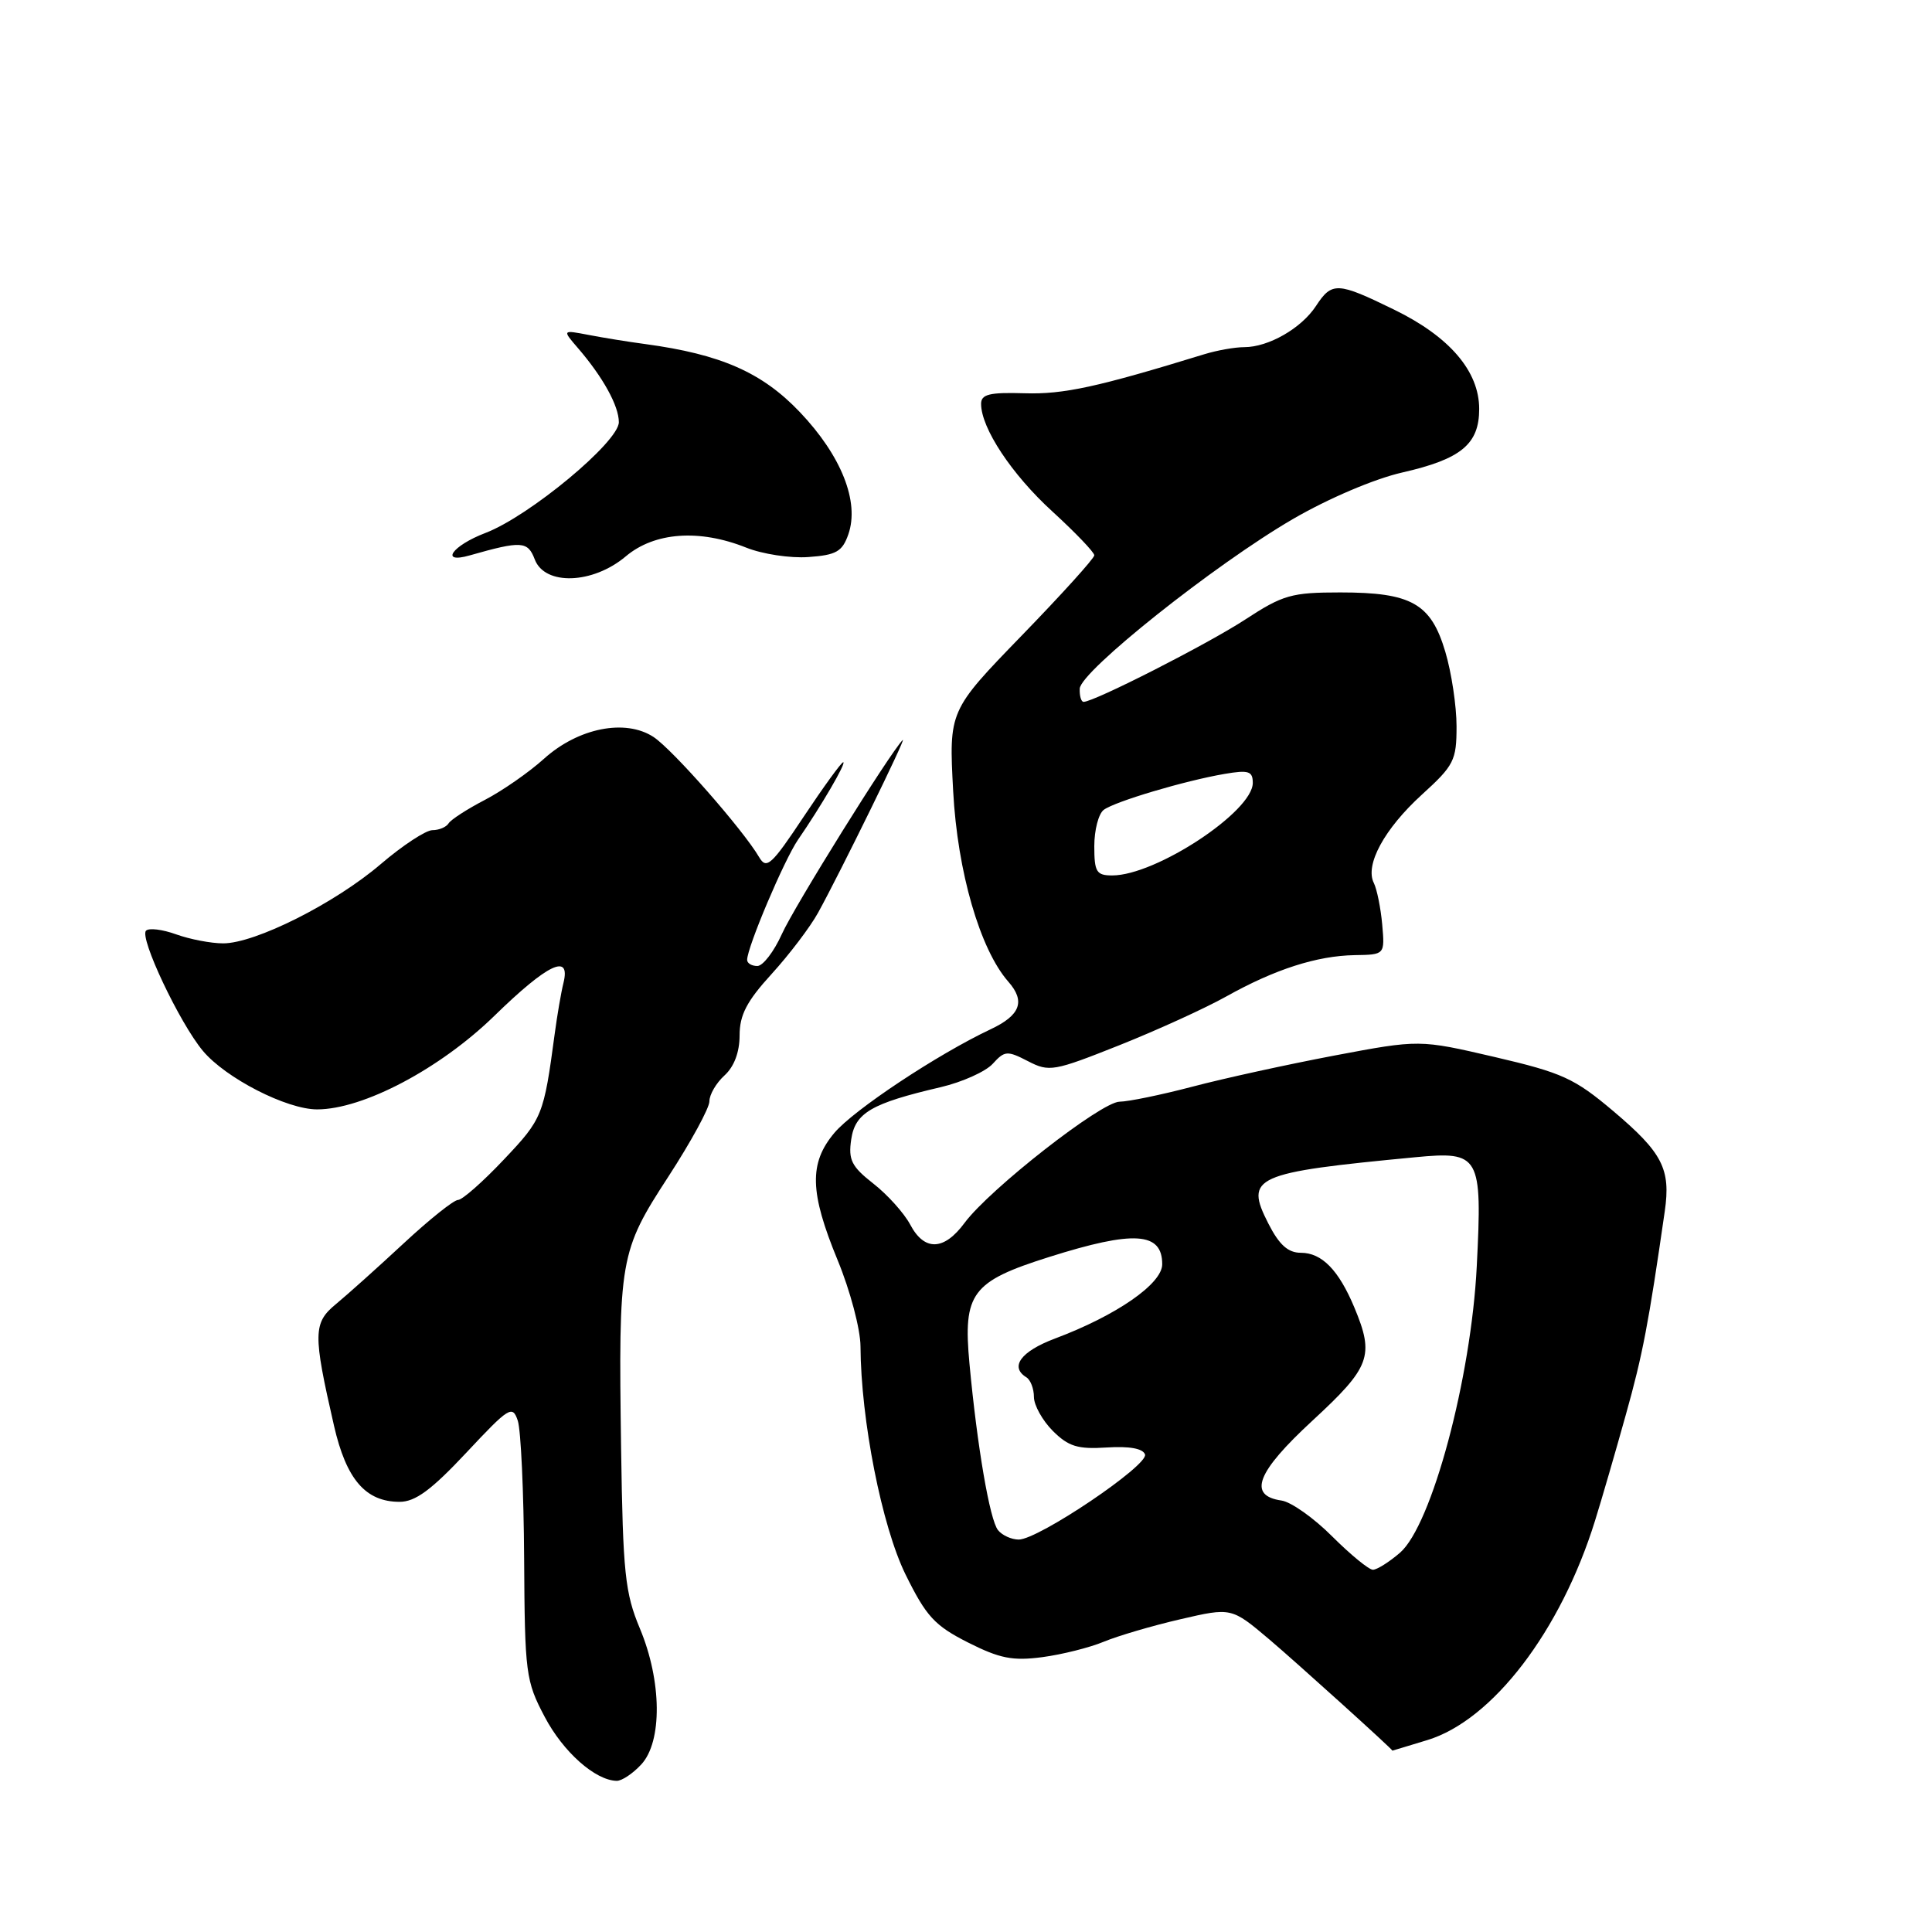 <?xml version="1.0" encoding="UTF-8" standalone="no"?>
<!DOCTYPE svg PUBLIC "-//W3C//DTD SVG 1.1//EN" "http://www.w3.org/Graphics/SVG/1.1/DTD/svg11.dtd" >
<svg xmlns="http://www.w3.org/2000/svg" xmlns:xlink="http://www.w3.org/1999/xlink" version="1.1" viewBox="0 0 256 256">
 <g >
 <path fill="currentColor"
d=" M 84.96 233.81 C 87.78 230.79 87.70 222.75 84.79 215.79 C 82.82 211.08 82.54 208.47 82.30 192.00 C 81.94 166.77 82.10 165.84 88.58 155.88 C 91.56 151.29 94.00 146.82 94.00 145.93 C 94.00 145.04 94.90 143.50 96.00 142.50 C 97.27 141.35 98.00 139.42 98.00 137.20 C 98.00 134.49 98.95 132.66 102.25 129.05 C 104.59 126.48 107.36 122.83 108.40 120.94 C 111.32 115.65 120.25 97.43 119.61 98.06 C 117.97 99.69 105.23 120.14 103.60 123.77 C 102.55 126.10 101.09 128.00 100.35 128.00 C 99.61 128.00 99.00 127.64 99.00 127.19 C 99.00 125.52 103.91 113.94 105.74 111.27 C 108.82 106.80 112.20 101.00 111.73 101.00 C 111.49 101.00 109.13 104.25 106.49 108.22 C 102.22 114.65 101.56 115.24 100.59 113.58 C 98.46 109.94 89.12 99.31 86.59 97.65 C 82.86 95.21 76.62 96.45 72.08 100.54 C 70.11 102.32 66.59 104.77 64.25 105.99 C 61.90 107.21 59.74 108.61 59.44 109.10 C 59.13 109.60 58.17 110.00 57.30 110.00 C 56.43 110.00 53.35 112.02 50.45 114.50 C 44.37 119.70 33.82 125.00 29.57 125.00 C 27.96 125.00 25.16 124.46 23.35 123.81 C 21.53 123.15 19.73 122.93 19.35 123.32 C 18.44 124.23 23.79 135.54 26.88 139.24 C 29.89 142.85 37.98 147.00 42.02 147.00 C 48.12 147.00 58.32 141.61 65.51 134.60 C 72.58 127.71 75.65 126.24 74.66 130.25 C 74.35 131.49 73.83 134.53 73.50 137.00 C 72.05 147.81 71.88 148.25 66.78 153.63 C 63.99 156.59 61.25 159.00 60.69 159.00 C 60.13 159.00 56.89 161.59 53.49 164.75 C 50.09 167.91 46.06 171.52 44.55 172.77 C 41.48 175.29 41.45 176.67 44.26 188.93 C 45.89 196.04 48.45 199.00 52.95 199.00 C 55.03 199.00 57.16 197.43 61.78 192.50 C 67.47 186.42 67.91 186.15 68.61 188.25 C 69.02 189.49 69.40 197.70 69.45 206.50 C 69.54 221.77 69.66 222.73 72.18 227.50 C 74.63 232.15 78.87 235.91 81.71 235.97 C 82.38 235.99 83.84 235.02 84.96 233.81 Z  M 189.13 230.57 C 197.76 227.95 206.81 216.12 211.35 201.50 C 212.21 198.75 214.04 192.45 215.42 187.50 C 217.67 179.48 218.44 175.42 220.59 160.50 C 221.40 154.89 220.29 152.74 213.76 147.22 C 208.62 142.88 207.02 142.15 198.06 140.06 C 188.08 137.74 188.08 137.74 176.79 139.87 C 170.58 141.05 162.12 142.90 158.00 143.99 C 153.88 145.07 149.53 145.97 148.35 145.98 C 145.91 146.00 131.13 157.56 127.81 162.04 C 125.08 165.74 122.48 165.82 120.60 162.25 C 119.79 160.74 117.60 158.30 115.73 156.84 C 112.83 154.57 112.39 153.69 112.79 150.98 C 113.31 147.45 115.45 146.20 124.67 144.05 C 127.51 143.38 130.60 141.99 131.54 140.96 C 133.12 139.22 133.46 139.19 136.21 140.61 C 139.03 142.07 139.62 141.96 148.34 138.49 C 153.38 136.48 159.75 133.57 162.50 132.03 C 168.94 128.43 174.49 126.65 179.50 126.56 C 183.50 126.50 183.50 126.50 183.15 122.50 C 182.95 120.30 182.45 117.83 182.04 117.00 C 180.83 114.61 183.44 109.82 188.40 105.30 C 192.67 101.42 193.00 100.76 193.00 96.24 C 193.00 93.56 192.33 89.11 191.51 86.36 C 189.61 79.96 187.03 78.50 177.60 78.50 C 171.14 78.50 170.00 78.82 165.00 82.09 C 160.01 85.35 144.98 93.00 143.58 93.00 C 143.26 93.00 143.03 92.21 143.07 91.25 C 143.17 88.96 160.96 74.80 171.31 68.78 C 176.01 66.05 182.11 63.45 185.80 62.61 C 193.61 60.83 196.00 58.86 196.00 54.19 C 196.00 49.19 192.08 44.61 184.73 41.03 C 177.20 37.35 176.49 37.32 174.37 40.55 C 172.44 43.50 168.08 46.00 164.87 46.00 C 163.64 46.00 161.26 46.42 159.57 46.94 C 145.42 51.29 140.93 52.27 135.77 52.11 C 131.12 51.97 130.00 52.24 130.00 53.51 C 130.00 56.72 134.05 62.85 139.44 67.77 C 142.50 70.57 145.00 73.18 145.00 73.58 C 145.00 73.98 140.66 78.78 135.36 84.24 C 125.73 94.18 125.73 94.18 126.30 104.84 C 126.87 115.51 129.85 125.80 133.61 130.08 C 135.90 132.68 135.21 134.53 131.25 136.39 C 124.23 139.70 113.13 147.06 110.56 150.11 C 107.18 154.13 107.28 157.98 111.00 167.00 C 112.65 171.00 114.01 176.13 114.02 178.39 C 114.07 188.16 116.85 202.24 119.99 208.63 C 122.72 214.17 123.83 215.39 128.25 217.63 C 132.47 219.76 134.18 220.10 138.12 219.58 C 140.74 219.23 144.40 218.31 146.25 217.54 C 148.10 216.77 152.67 215.42 156.40 214.56 C 163.17 212.99 163.17 212.99 168.20 217.24 C 171.76 220.26 184.50 231.77 184.50 231.97 C 184.50 231.97 186.59 231.35 189.13 230.57 Z  M 82.92 73.72 C 86.73 70.51 92.66 70.08 98.87 72.56 C 101.01 73.42 104.73 73.99 107.12 73.81 C 110.81 73.55 111.61 73.09 112.41 70.80 C 113.91 66.50 111.49 60.39 105.98 54.60 C 100.98 49.35 95.53 46.95 85.50 45.59 C 83.30 45.30 79.92 44.75 78.00 44.38 C 74.50 43.71 74.50 43.71 76.57 46.11 C 79.89 49.96 82.00 53.78 82.00 55.94 C 82.00 58.55 70.14 68.40 64.32 70.62 C 59.89 72.31 58.20 74.75 62.25 73.59 C 69.11 71.64 69.93 71.69 70.86 74.13 C 72.19 77.62 78.54 77.41 82.92 73.72 Z  M 176.52 203.58 C 174.09 201.14 171.07 199.01 169.81 198.83 C 165.30 198.18 166.50 195.08 173.91 188.24 C 181.60 181.14 182.14 179.67 179.46 173.25 C 177.38 168.28 175.15 166.00 172.37 166.00 C 170.67 166.00 169.50 164.95 168.06 162.12 C 164.90 155.92 166.11 155.38 187.53 153.34 C 196.10 152.52 196.42 153.09 195.68 167.77 C 194.94 182.61 189.71 202.12 185.50 205.75 C 184.06 206.99 182.45 208.00 181.92 208.00 C 181.38 208.00 178.96 206.01 176.52 203.58 Z  M 132.24 202.75 C 131.15 201.40 129.48 191.66 128.46 180.70 C 127.59 171.34 128.74 169.80 139.04 166.55 C 150.25 163.01 154.00 163.25 154.00 167.52 C 154.00 170.11 147.94 174.31 139.75 177.38 C 135.27 179.07 133.76 181.12 136.00 182.50 C 136.55 182.84 137.00 184.01 137.00 185.10 C 137.00 186.20 138.13 188.22 139.50 189.60 C 141.58 191.67 142.80 192.05 146.65 191.80 C 149.64 191.61 151.44 191.93 151.72 192.72 C 152.22 194.14 137.60 204.00 134.99 204.00 C 134.03 204.00 132.79 203.44 132.24 202.75 Z  M 145.00 112.12 C 145.00 109.99 145.56 107.83 146.25 107.31 C 147.74 106.20 157.00 103.45 162.25 102.55 C 165.45 102.00 166.00 102.18 166.00 103.74 C 166.00 107.54 153.15 116.00 147.38 116.00 C 145.28 116.00 145.00 115.54 145.00 112.12 Z "/>
</g>
</svg>